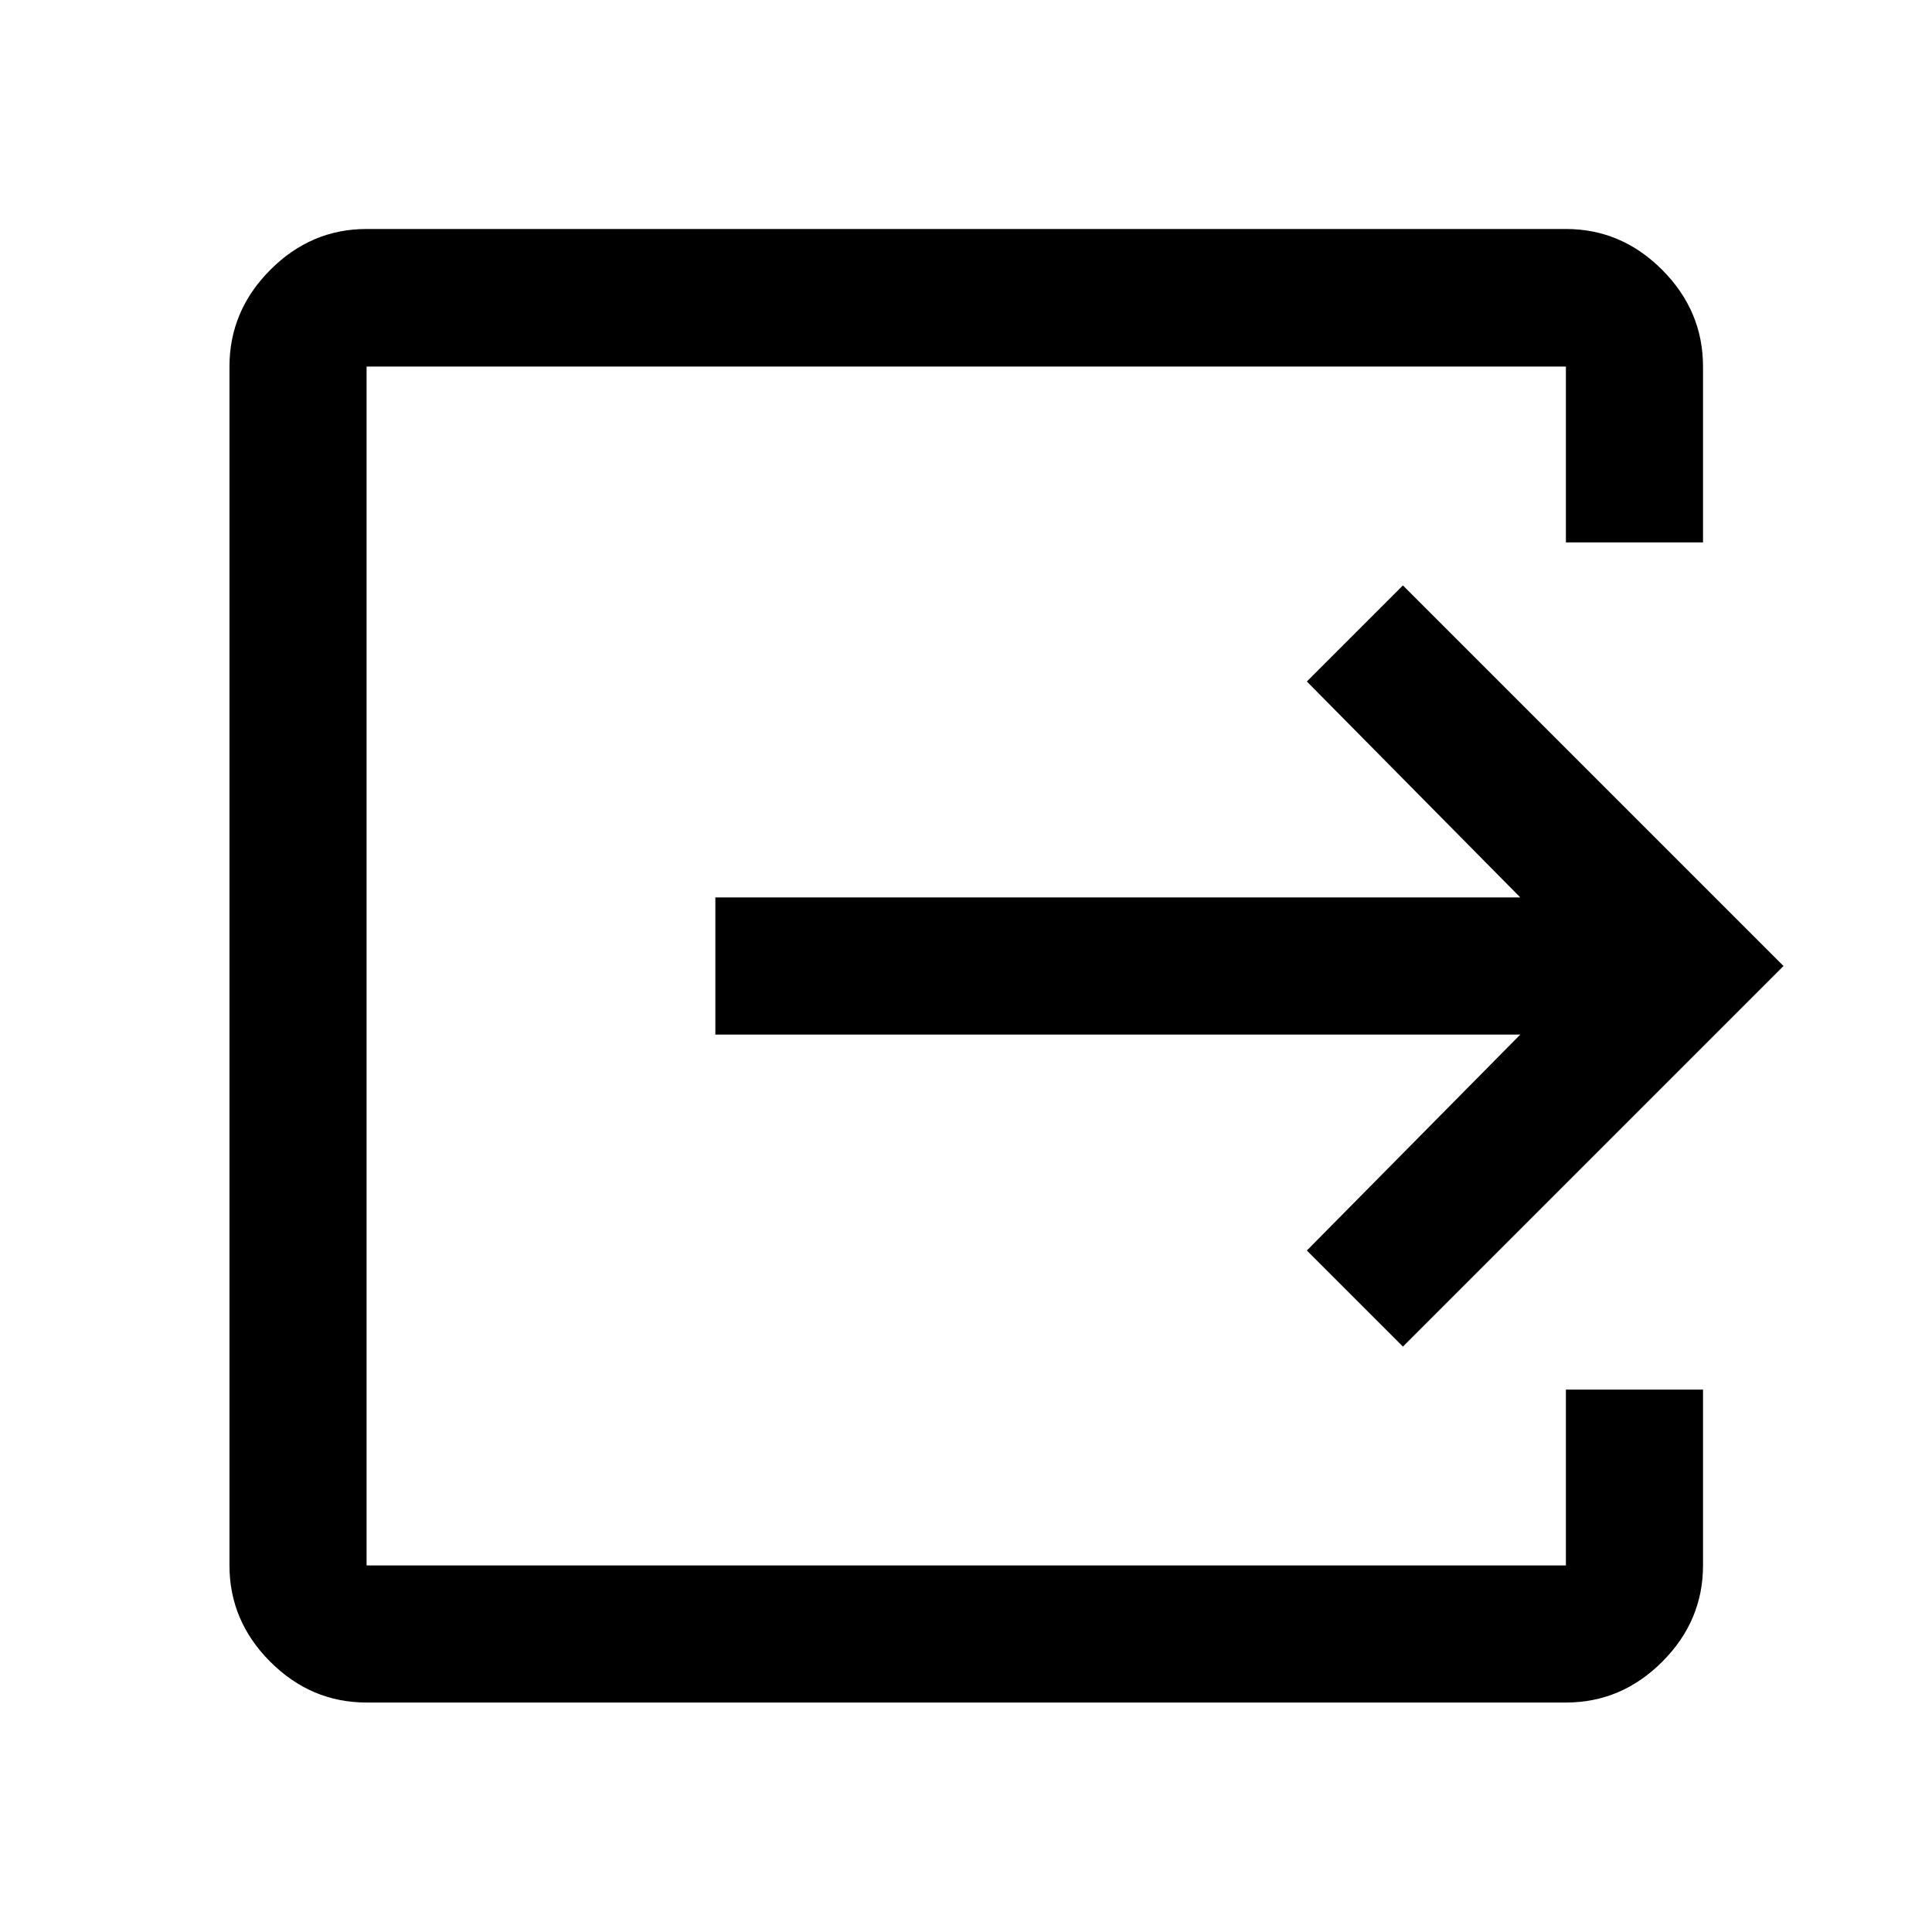 <svg xmlns="http://www.w3.org/2000/svg" width="48" height="48" viewBox="0 -960 960 960"><path d="M182.152-114.022q-27.599 0-47.865-20.265-20.265-20.266-20.265-47.865v-595.696q0-27.697 20.265-48.033 20.266-20.337 47.865-20.337h595.935q27.599 0 47.865 20.337 20.266 20.336 20.266 48.033v87.37h-68.131v-87.37H182.152v595.696h595.935v-87.37h68.131v87.37q0 27.599-20.266 47.865-20.266 20.265-47.865 20.265H182.152Zm514.957-176.869L649.37-338.63l106.065-107.305H355.456v-68.13h399.979L649.37-621.37l47.739-47.739L886.218-480 697.109-290.891Z"/></svg>